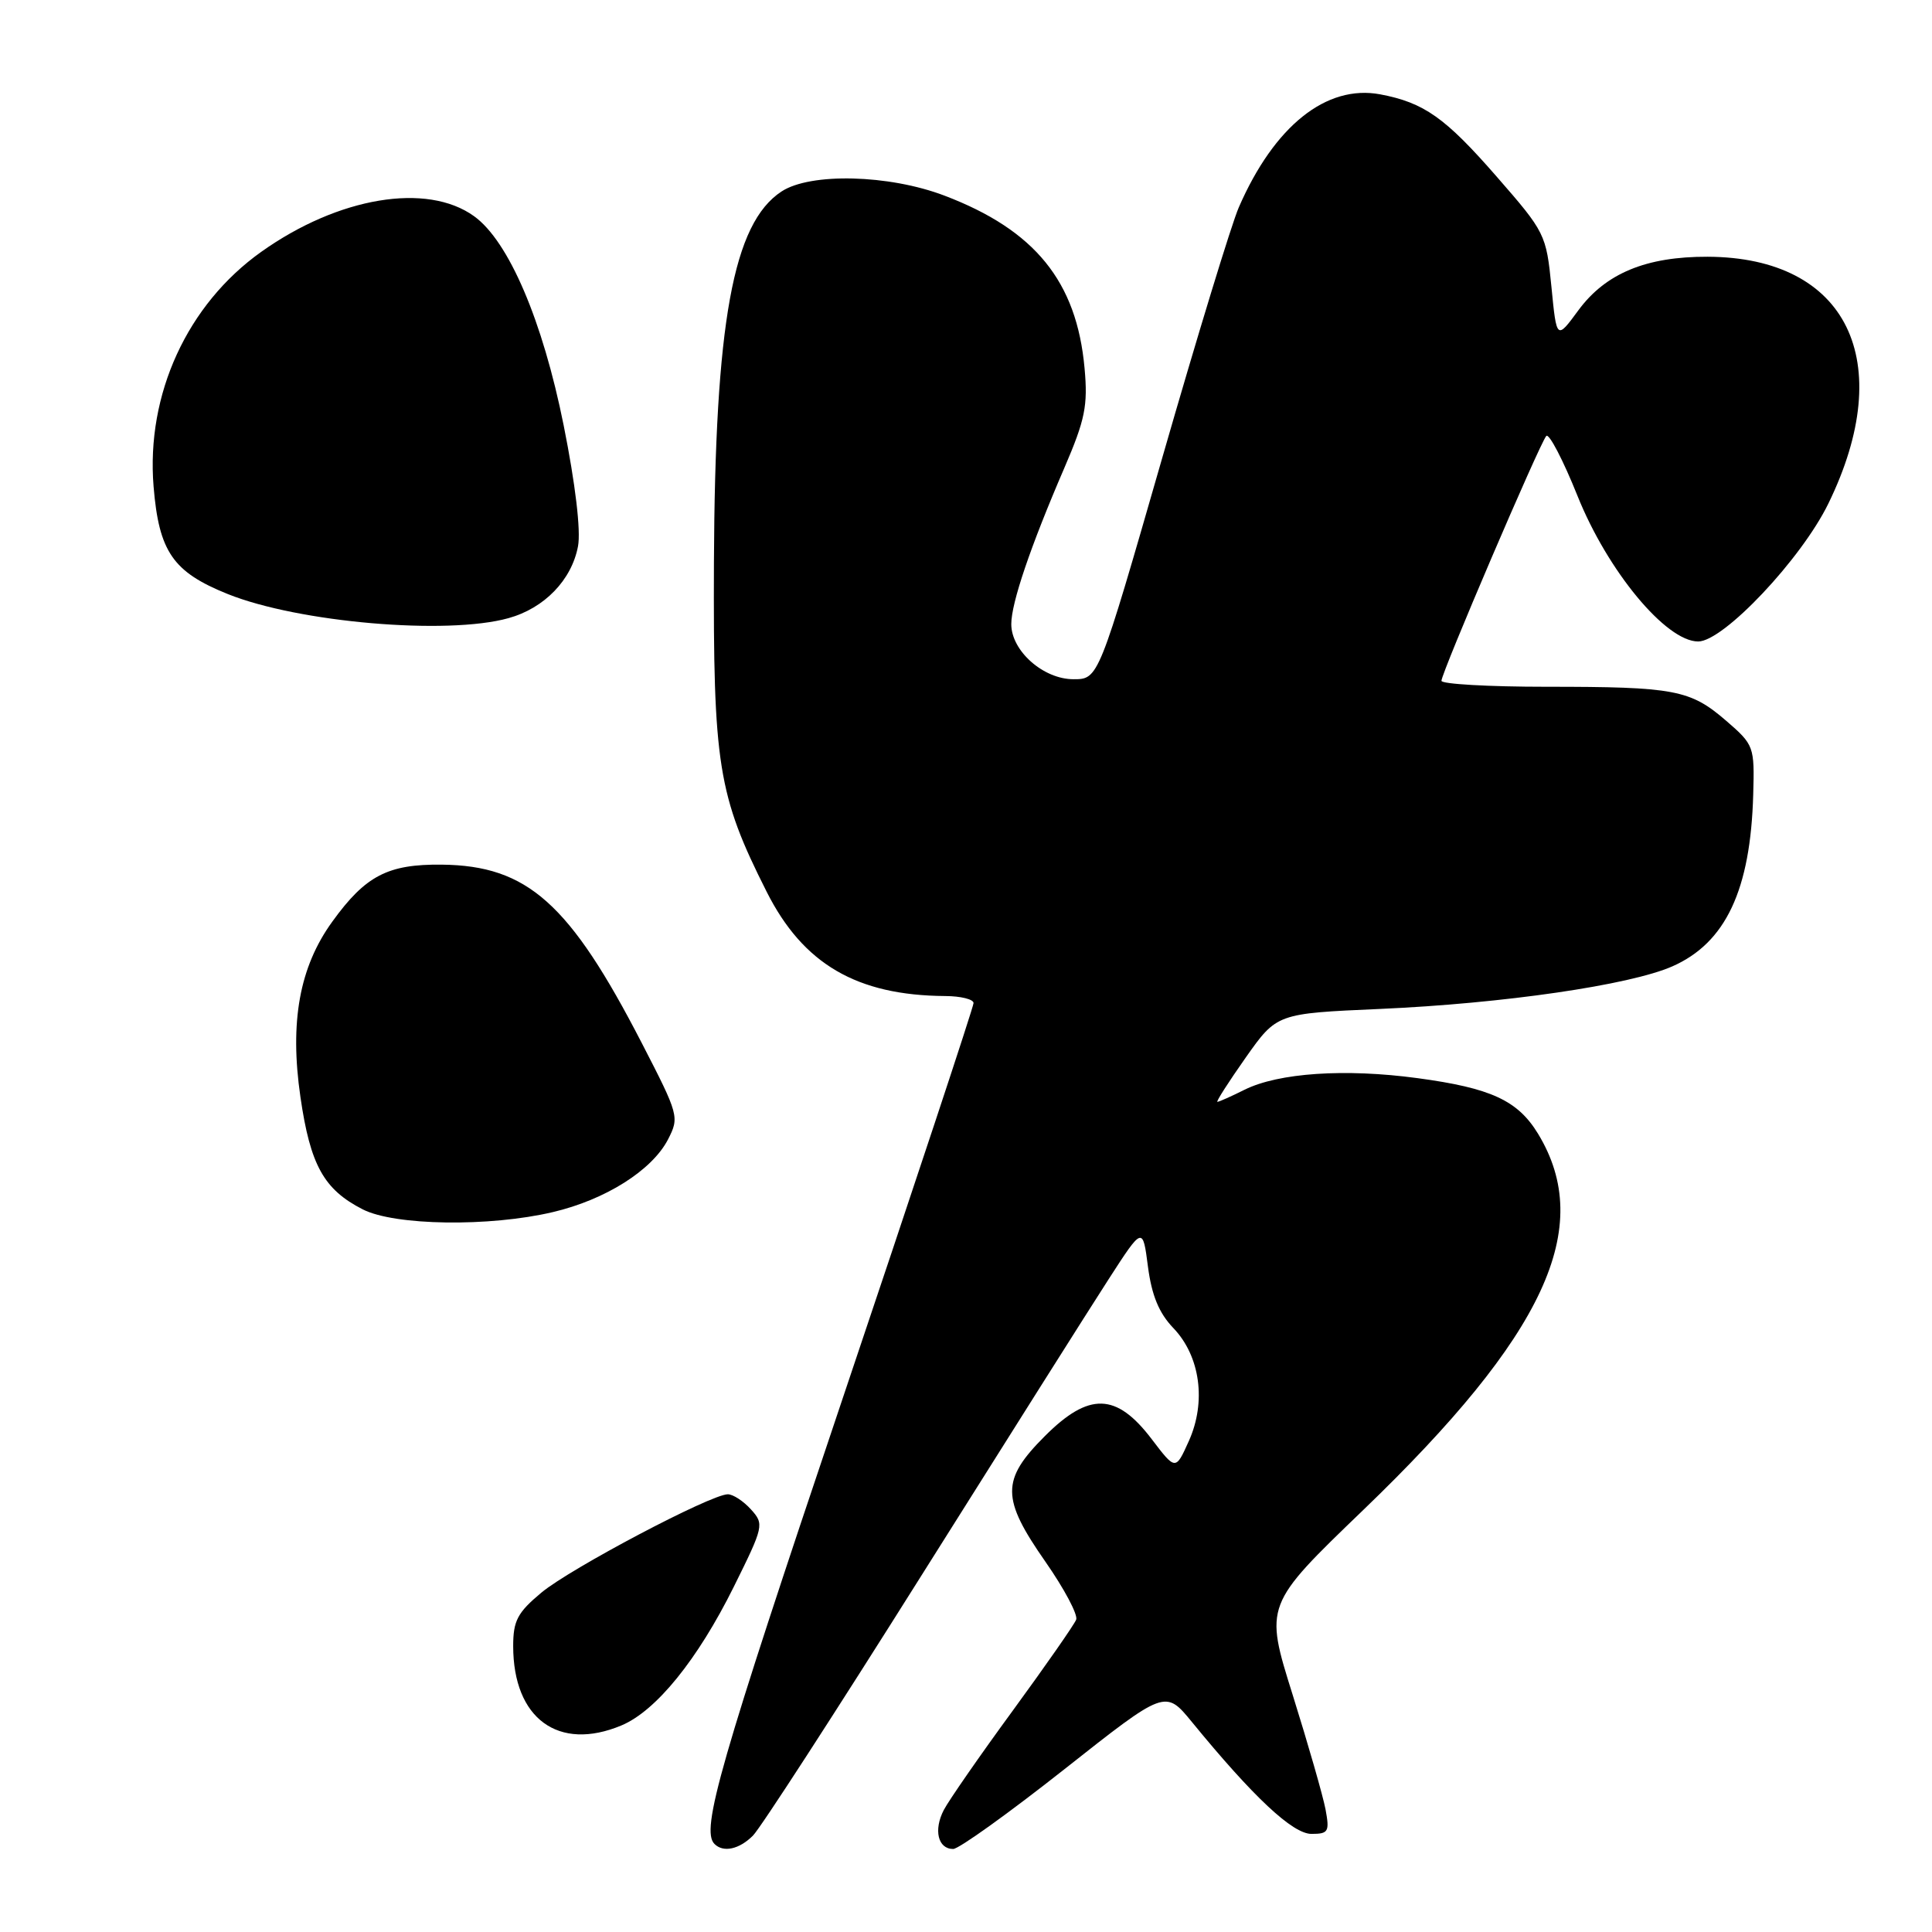 <?xml version="1.0" encoding="UTF-8" standalone="no"?>
<!DOCTYPE svg PUBLIC "-//W3C//DTD SVG 1.1//EN" "http://www.w3.org/Graphics/SVG/1.1/DTD/svg11.dtd" >
<svg xmlns="http://www.w3.org/2000/svg" xmlns:xlink="http://www.w3.org/1999/xlink" version="1.1" viewBox="0 0 256 256">
 <g >
 <path fill="currentColor"
d=" M 99.77 243.23 C 100.75 242.25 110.73 226.84 121.96 208.98 C 133.19 191.12 144.41 173.35 146.90 169.50 C 151.42 162.50 151.42 162.50 152.11 167.84 C 152.61 171.65 153.57 173.99 155.48 175.98 C 159.04 179.70 159.87 185.75 157.52 190.96 C 155.77 194.85 155.77 194.85 152.59 190.67 C 147.92 184.54 144.29 184.44 138.44 190.30 C 132.64 196.10 132.66 198.54 138.54 206.96 C 141.02 210.52 142.85 213.96 142.60 214.61 C 142.35 215.26 138.57 220.68 134.21 226.65 C 129.84 232.62 125.73 238.55 125.06 239.83 C 123.68 242.48 124.28 245.00 126.30 245.00 C 127.05 245.00 133.68 240.24 141.04 234.43 C 154.41 223.87 154.41 223.87 157.94 228.18 C 166.08 238.13 171.29 243.00 173.77 243.00 C 176.03 243.00 176.19 242.71 175.64 239.75 C 175.30 237.96 173.34 231.14 171.29 224.59 C 167.55 212.68 167.55 212.68 180.63 200.09 C 204.74 176.89 211.35 162.66 203.80 150.23 C 201.11 145.81 197.55 144.17 187.83 142.86 C 178.22 141.56 169.40 142.16 164.90 144.40 C 163.14 145.28 161.52 146.00 161.31 146.00 C 161.10 146.00 162.79 143.37 165.06 140.14 C 169.19 134.29 169.19 134.29 182.84 133.69 C 199.19 132.97 215.96 130.53 221.59 128.05 C 228.66 124.94 231.96 117.93 232.31 105.28 C 232.49 98.90 232.42 98.70 228.72 95.50 C 223.96 91.39 221.89 91.00 204.88 91.00 C 197.24 91.00 191.00 90.64 191.00 90.21 C 191.00 89.15 204.04 58.70 204.89 57.77 C 205.25 57.37 207.11 60.93 209.02 65.69 C 213.02 75.67 220.75 85.00 225.02 85.00 C 228.37 85.00 238.69 74.07 242.27 66.72 C 251.48 47.84 244.75 34.09 226.27 34.02 C 218.12 33.99 212.75 36.22 209.14 41.12 C 206.26 45.04 206.26 45.04 205.57 37.98 C 204.89 31.07 204.73 30.75 198.35 23.44 C 191.49 15.57 188.69 13.60 182.88 12.50 C 175.75 11.17 168.84 16.69 164.15 27.47 C 163.18 29.69 158.61 44.66 153.98 60.75 C 145.56 90.00 145.56 90.00 142.24 90.00 C 138.24 90.00 134.00 86.24 134.00 82.70 C 134.00 79.89 136.53 72.44 141.02 62.03 C 143.79 55.60 144.16 53.75 143.71 48.79 C 142.67 37.30 137.14 30.48 125.14 25.92 C 117.79 23.12 107.39 22.86 103.56 25.37 C 97.13 29.58 94.74 42.71 94.60 74.50 C 94.49 101.34 95.13 105.35 101.58 118.15 C 106.41 127.74 113.52 131.90 125.25 131.98 C 127.31 131.99 129.00 132.41 129.00 132.91 C 129.00 133.41 121.12 157.20 111.50 185.77 C 95.36 233.70 92.83 242.50 94.67 244.33 C 95.84 245.51 97.95 245.05 99.77 243.23 Z  M 82.34 228.63 C 86.93 226.71 92.43 219.93 97.23 210.26 C 101.21 202.23 101.27 201.96 99.51 200.01 C 98.51 198.90 97.13 198.00 96.44 198.00 C 94.20 198.00 75.61 207.81 71.75 211.02 C 68.57 213.67 68.00 214.75 68.00 218.12 C 68.00 227.72 74.00 232.12 82.34 228.63 Z  M 73.25 160.61 C 80.21 158.98 86.39 155.08 88.51 150.99 C 90.03 148.03 89.96 147.75 85.05 138.23 C 75.48 119.68 69.90 114.70 58.55 114.57 C 51.40 114.49 48.44 116.02 44.04 122.11 C 39.68 128.12 38.36 135.40 39.81 145.37 C 41.12 154.39 42.91 157.62 48.07 160.25 C 52.30 162.41 64.86 162.59 73.25 160.61 Z  M 67.37 81.91 C 72.14 80.59 75.75 76.85 76.59 72.38 C 76.98 70.31 76.24 64.11 74.69 56.37 C 71.90 42.46 67.40 31.95 62.82 28.65 C 56.57 24.14 44.84 26.10 34.63 33.36 C 24.82 40.33 19.35 52.24 20.35 64.46 C 21.06 73.10 22.91 75.79 30.17 78.71 C 39.55 82.48 59.22 84.18 67.37 81.91 Z "/>
</g>
</svg>